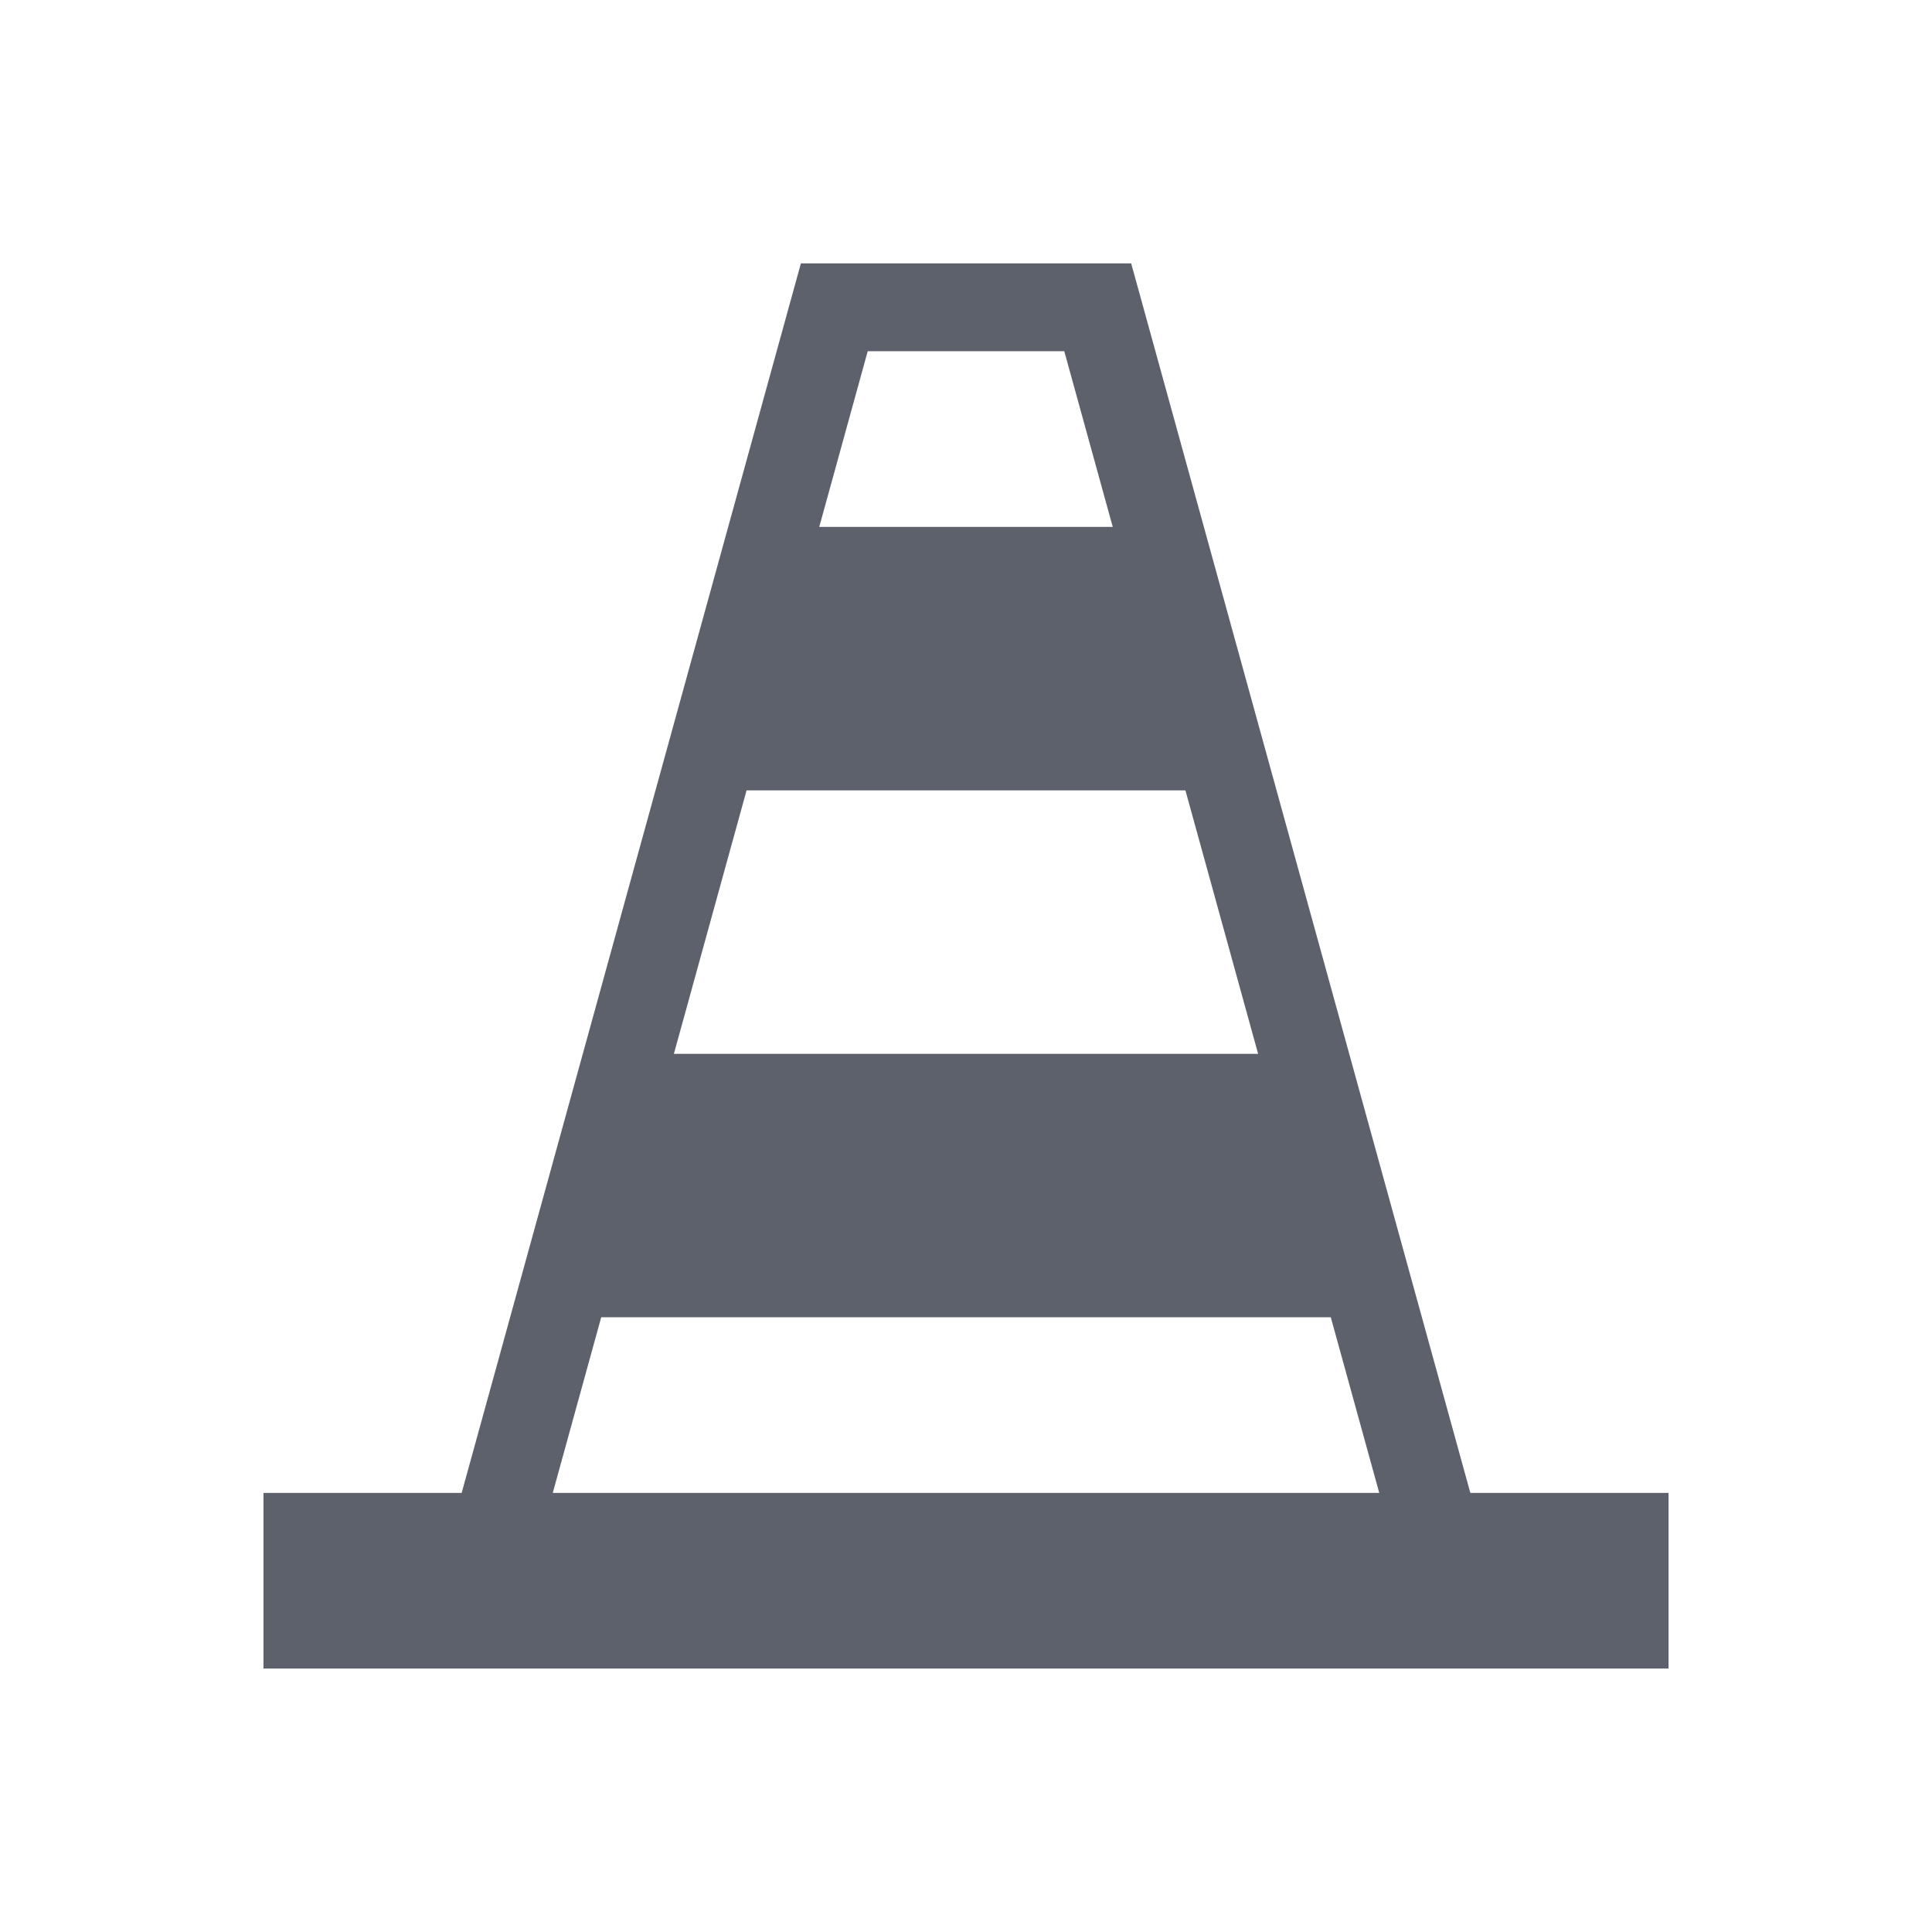 <svg xmlns="http://www.w3.org/2000/svg" width="22" height="22" id="svg2" version="1.1"><defs id="defs4"><style id="current-color-scheme" type="text/css">.ColorScheme-Text{color:#5c616c}</style></defs><g id="layer1" transform="translate(0 -1030.362)"><g id="vlc"><path id="rect4246" class="ColorScheme-Text" opacity="1" fill="none" fill-opacity="1" stroke="none" stroke-width="3.3" stroke-linecap="butt" stroke-linejoin="round" stroke-miterlimit="4" stroke-dasharray="none" stroke-opacity="1" d="M0 1030.362h22v22H0z"/><path id="rect4271" class="ColorScheme-Text" opacity="1" fill="currentColor" fill-opacity="1" stroke="none" stroke-width="3.3" stroke-linecap="butt" stroke-linejoin="round" stroke-miterlimit="4" stroke-dasharray="none" stroke-opacity="1" d="M3 1047.362h16v2H3z"/><path d="M9.12 1033.361l-4.102 14.867.964.266 3.899-14.133h2.238l3.899 14.133.964-.266-4.101-14.867H9.119z" id="path4273" class="ColorScheme-Text" opacity="1" fill="currentColor" fill-opacity="1" fill-rule="evenodd" stroke="none" stroke-width="1" stroke-linecap="butt" stroke-linejoin="miter" stroke-miterlimit="4" stroke-dasharray="none" stroke-dashoffset="0" stroke-opacity="1" color-rendering="auto" image-rendering="auto" shape-rendering="auto" text-rendering="auto"/><path d="M9 1036.362h4l1 3H8z" id="path4275" class="ColorScheme-Text" fill="currentColor" fill-opacity="1" fill-rule="evenodd" stroke="none" stroke-width="1" stroke-linecap="butt" stroke-linejoin="miter" stroke-opacity="1"/><path d="M7.5 1042.362h7l1 3h-9z" id="path4277" class="ColorScheme-Text" fill="currentColor" fill-opacity="1" fill-rule="evenodd" stroke="none" stroke-width="1" stroke-linecap="butt" stroke-linejoin="miter" stroke-opacity="1"/></g></g></svg>